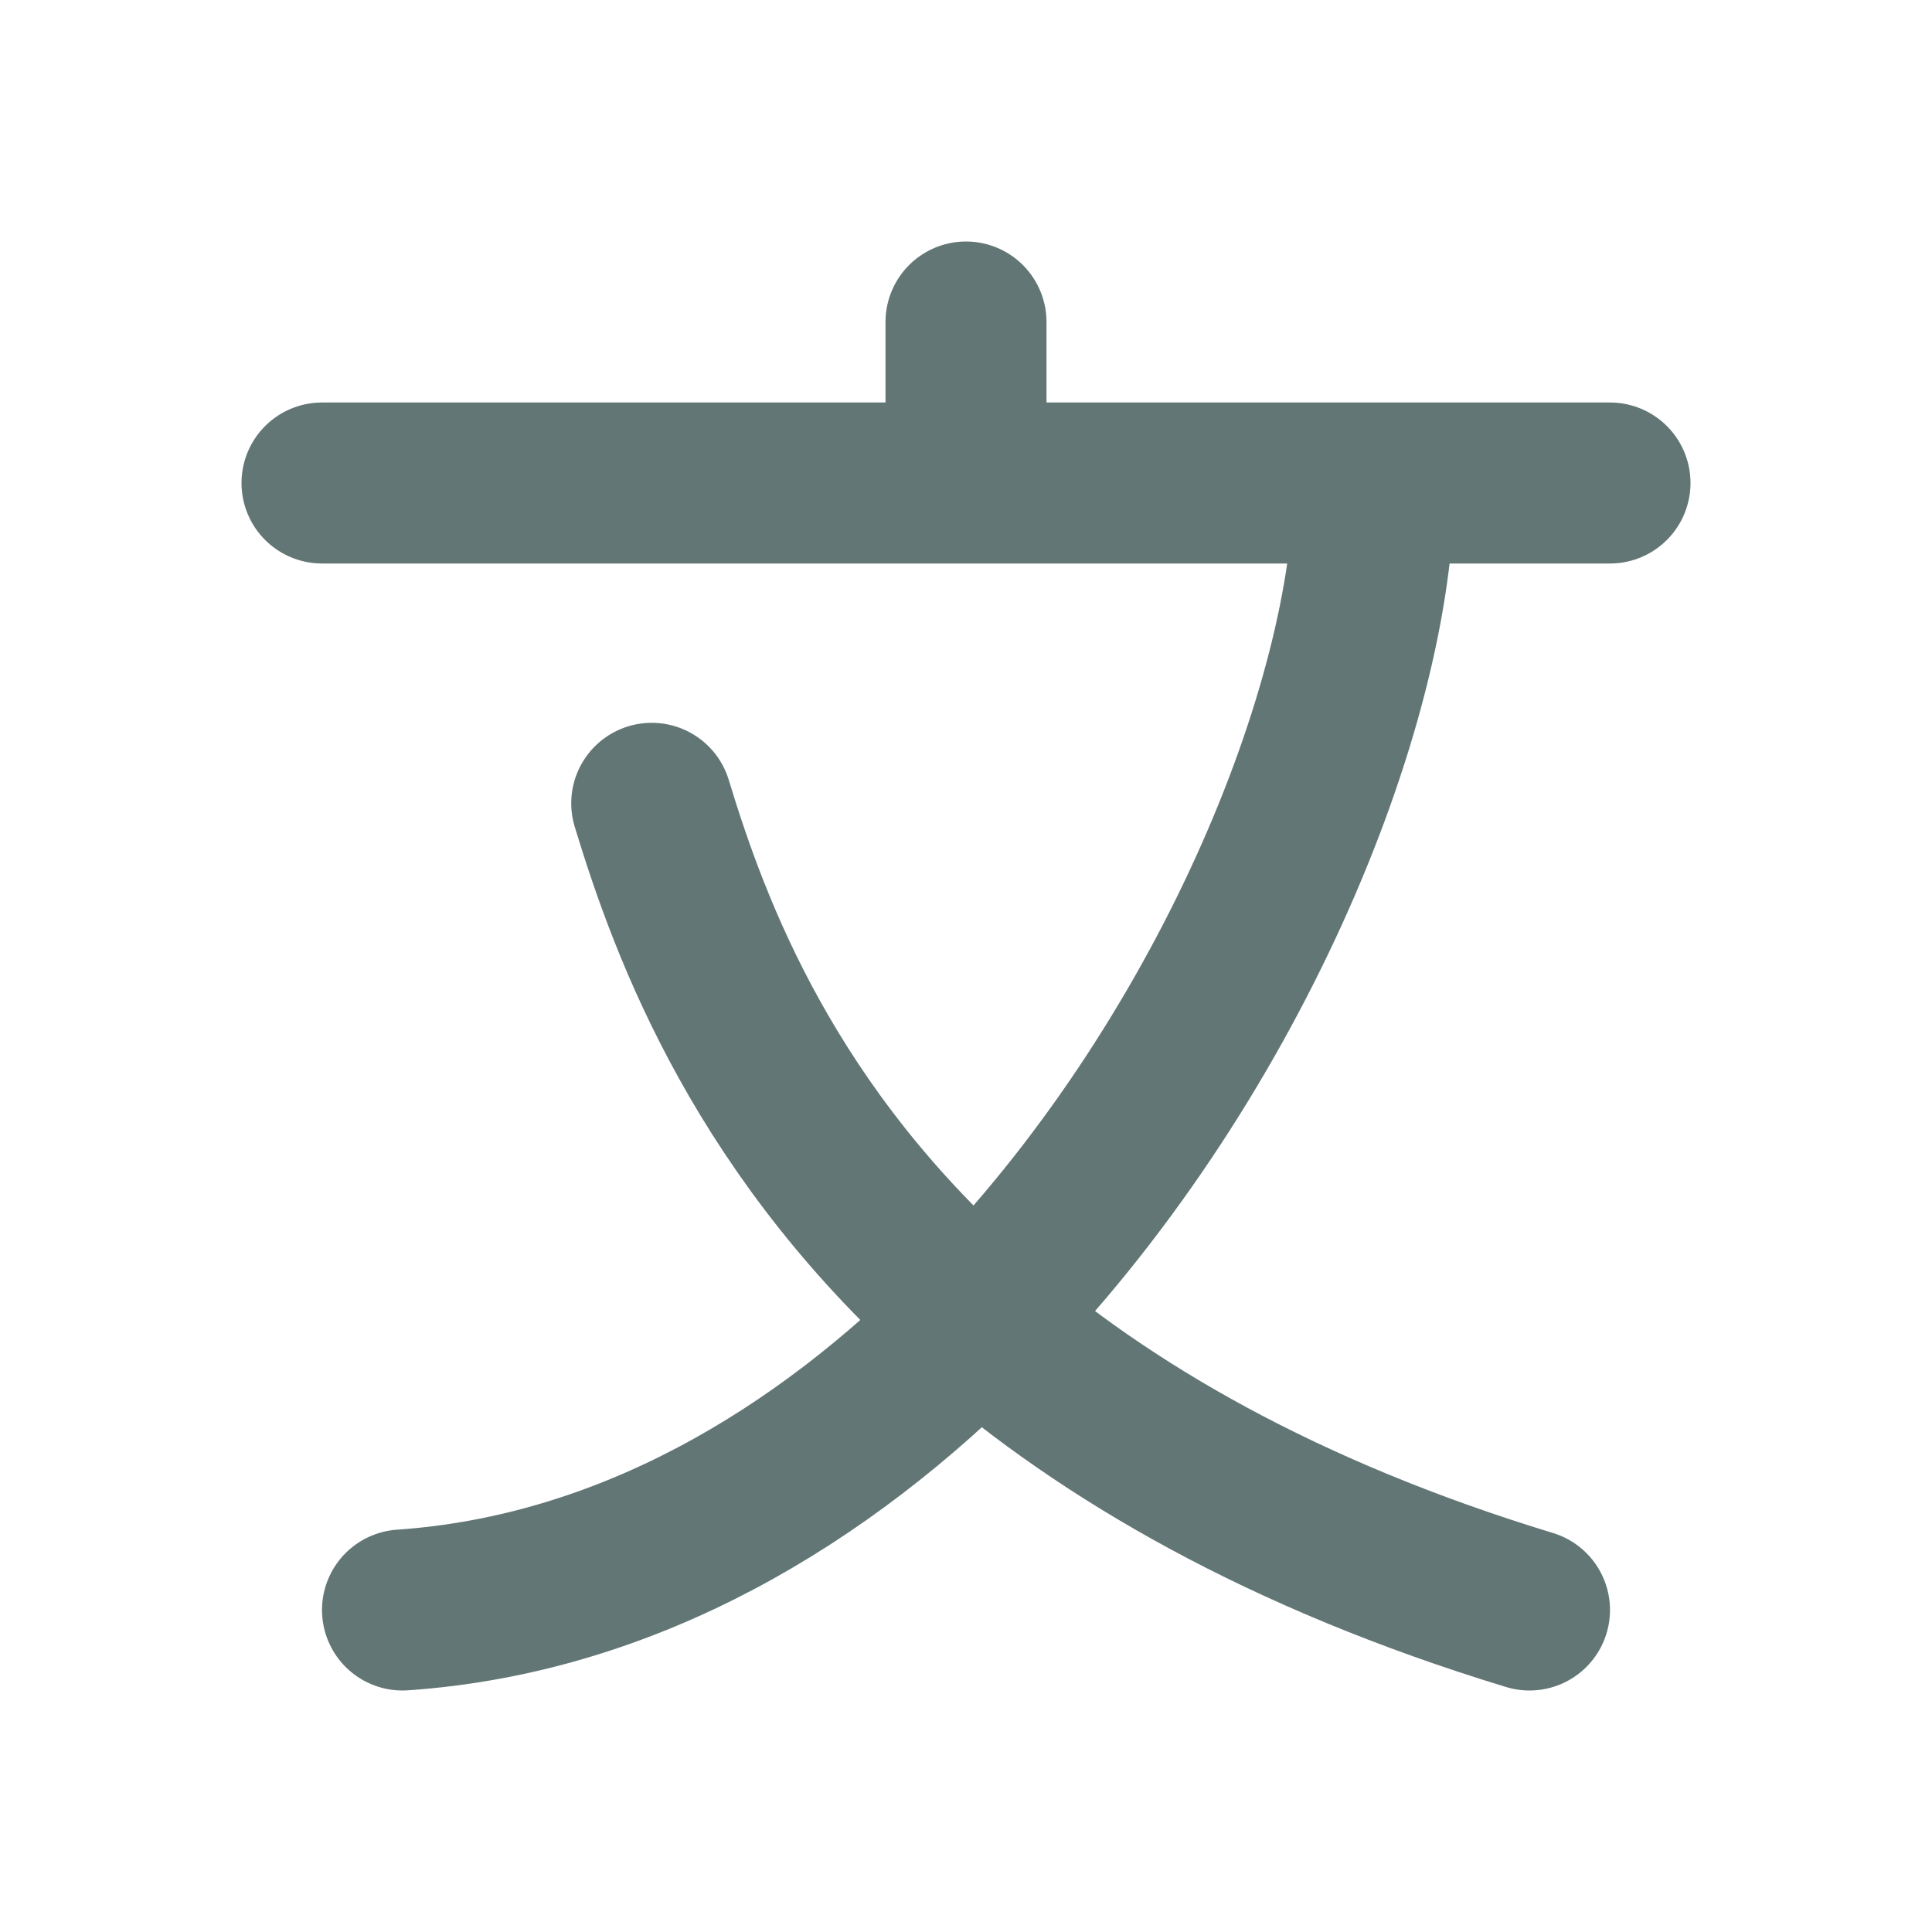 <?xml version="1.0" encoding="utf-8"?><!-- Uploaded to: SVG Repo, www.svgrepo.com, Generator: SVG Repo Mixer Tools -->
<svg width="800px" height="800px" viewBox="0 0 24 24" fill="none" xmlns="http://www.w3.org/2000/svg">
<path d="M20 6H4M12 4V6M8.096 9.979C8.575 11.554 9.508 14.098 12.144 16.394M12.144 16.394C13.726 17.773 15.921 19.062 19 20M12.144 16.394C15.239 13.246 17.069 8.77 17.069 6M12.144 16.394C10.21 18.36 7.784 19.808 5 20" stroke="#627675" stroke-width="2" stroke-linecap="round" stroke-linejoin="round"/>
</svg>